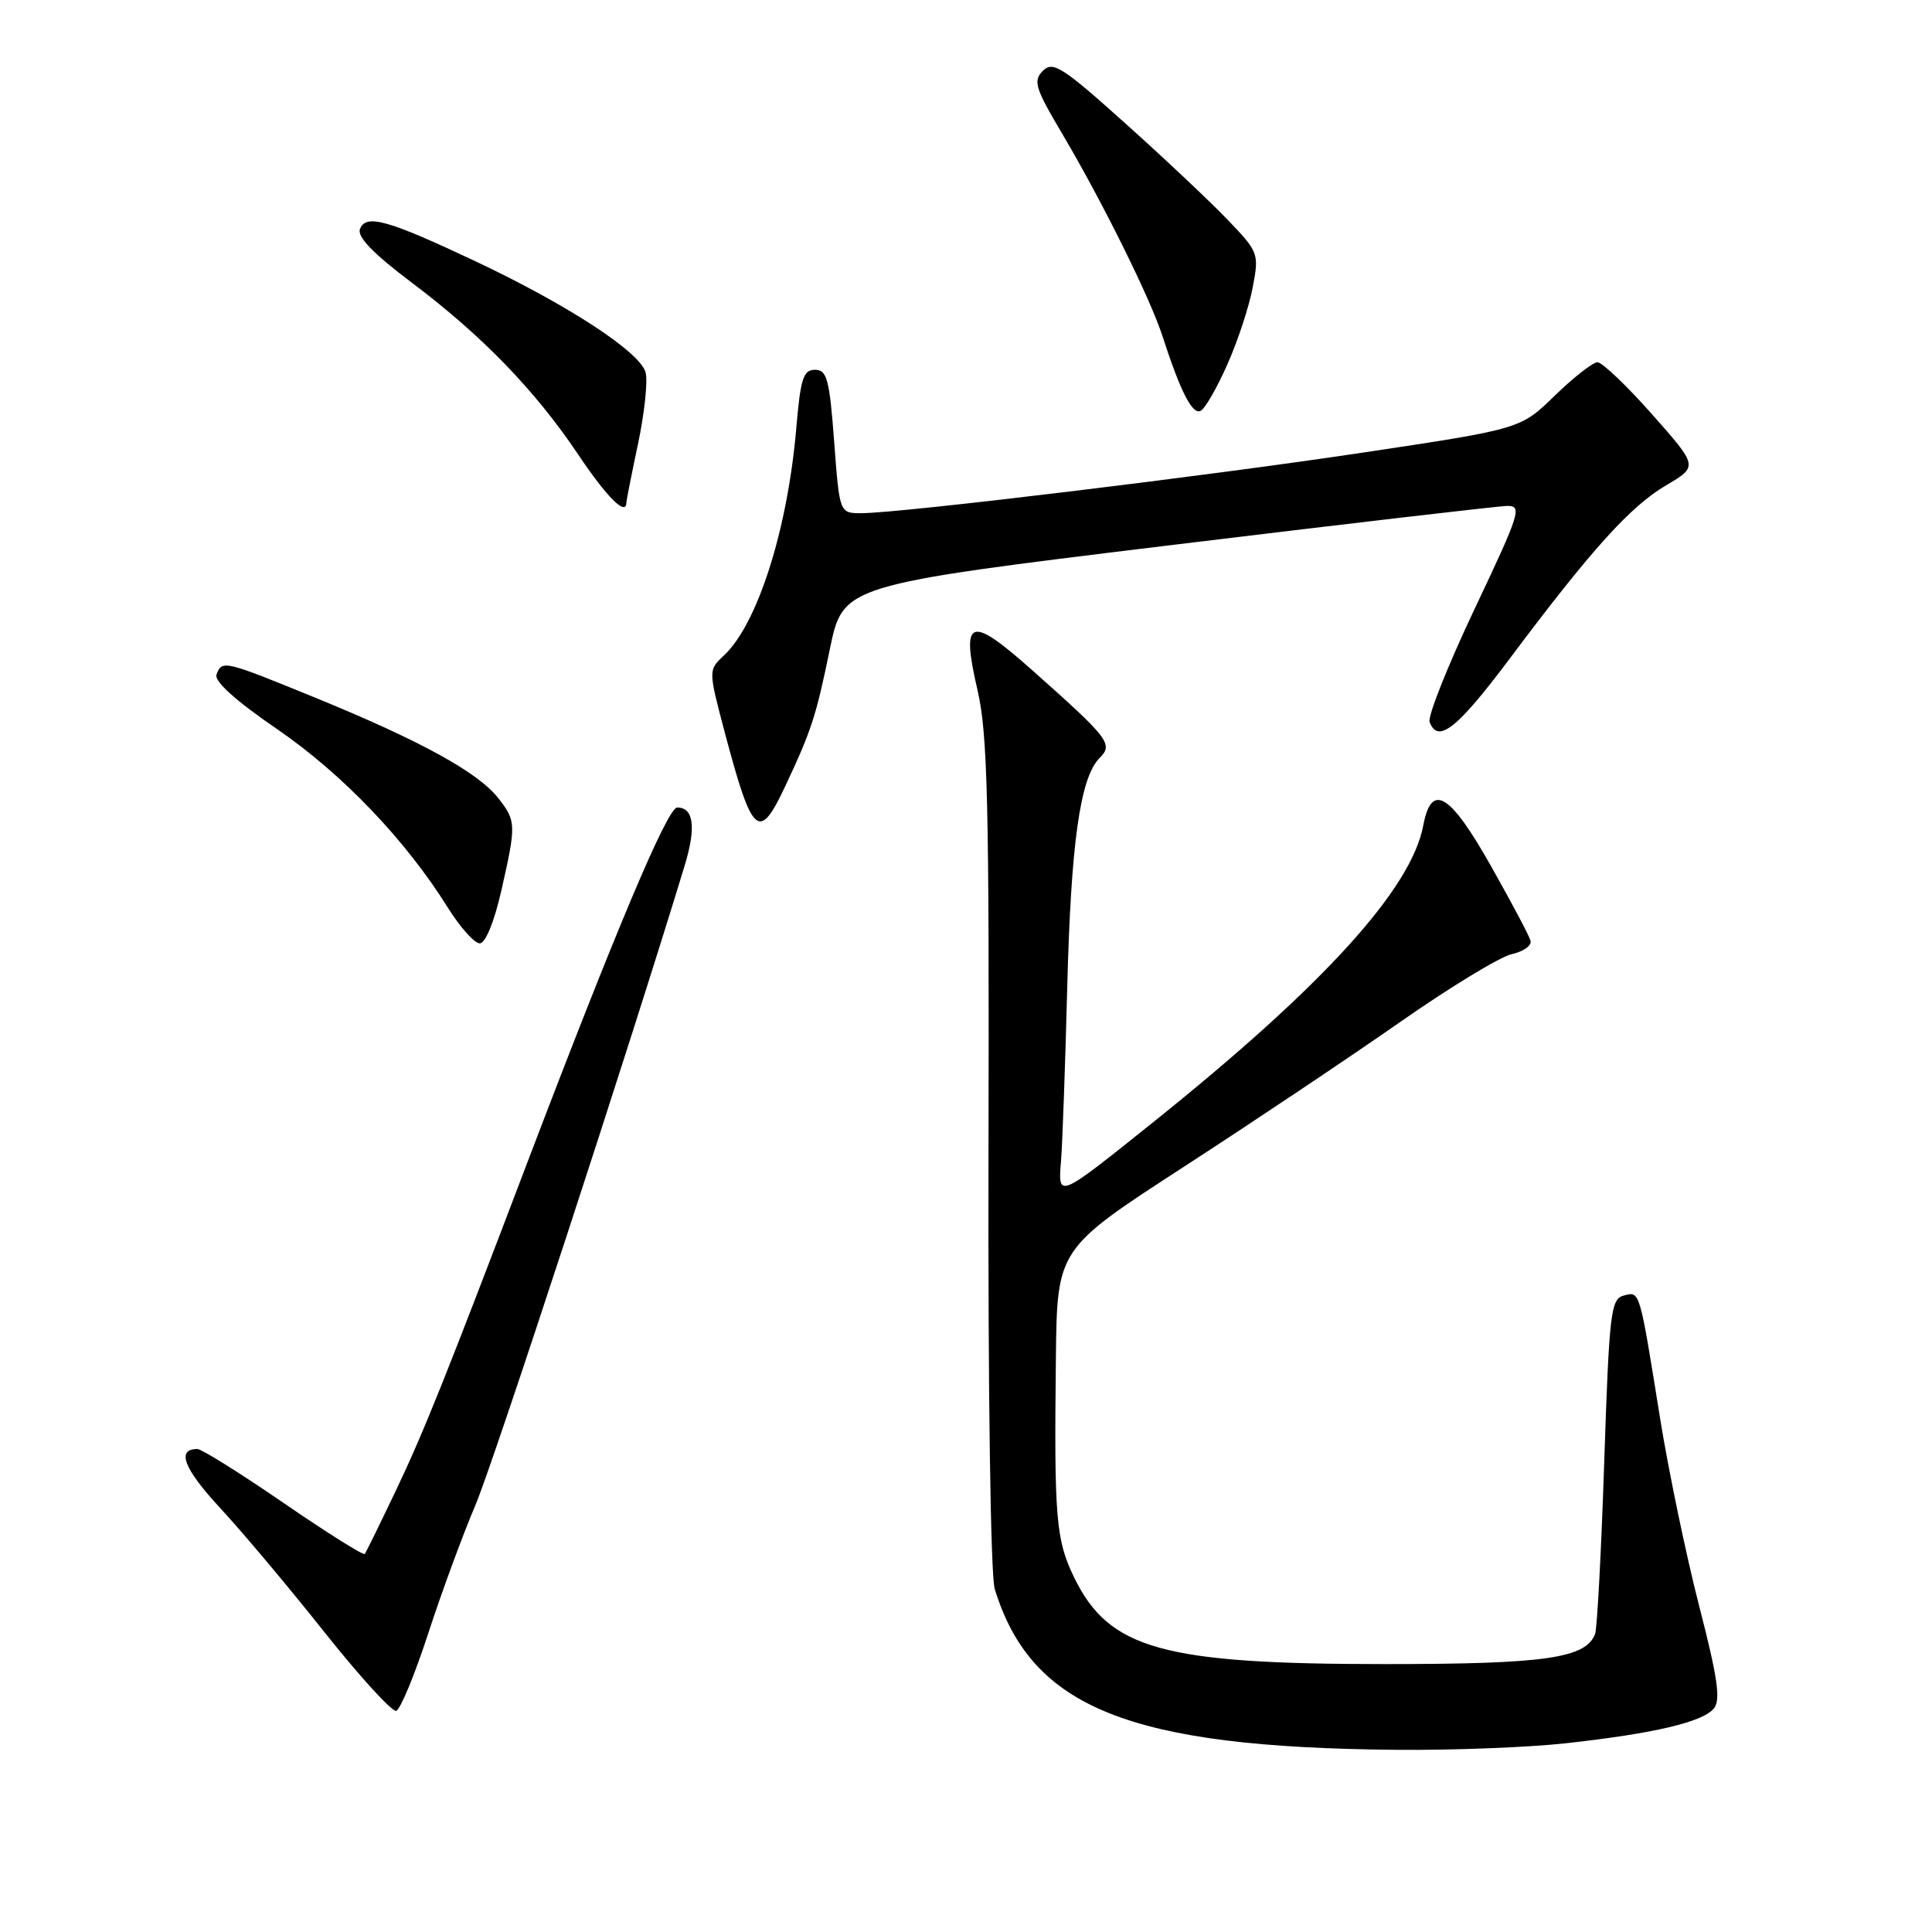 <?xml version="1.0" encoding="UTF-8" standalone="no"?>
<!DOCTYPE svg PUBLIC "-//W3C//DTD SVG 1.1//EN" "http://www.w3.org/Graphics/SVG/1.1/DTD/svg11.dtd" >
<svg xmlns="http://www.w3.org/2000/svg" xmlns:xlink="http://www.w3.org/1999/xlink" version="1.1" viewBox="0 0 256 256">
 <g >
 <path fill="currentColor"
d=" M 207.50 230.99 C 219.10 229.71 225.60 228.19 227.09 226.39 C 228.03 225.26 227.61 222.35 225.13 212.73 C 223.40 206.00 221.09 194.88 219.98 188.00 C 217.21 170.75 217.32 171.10 215.15 171.67 C 213.44 172.12 213.23 173.87 212.57 193.68 C 212.18 205.52 211.63 215.79 211.36 216.51 C 210.12 219.73 204.76 220.50 183.50 220.50 C 154.04 220.50 146.94 218.52 142.32 209.00 C 139.91 204.03 139.67 201.16 139.91 180.00 C 140.07 165.50 140.07 165.50 156.78 154.66 C 165.98 148.70 178.90 140.05 185.50 135.44 C 192.10 130.83 198.76 126.77 200.31 126.43 C 201.85 126.09 202.97 125.30 202.81 124.66 C 202.64 124.02 200.28 119.56 197.56 114.75 C 192.11 105.09 189.67 103.63 188.59 109.38 C 187.01 117.79 175.37 130.60 152.96 148.57 C 140.01 158.95 140.18 158.88 140.60 153.72 C 140.78 151.40 141.15 141.18 141.41 131.00 C 141.90 111.70 143.12 103.03 145.70 100.44 C 147.55 98.60 146.98 97.87 136.70 88.74 C 128.47 81.43 127.30 81.87 129.53 91.46 C 130.87 97.25 131.09 106.37 130.98 152.88 C 130.91 184.64 131.26 208.78 131.81 210.56 C 136.67 226.34 149.67 231.54 185.00 231.86 C 192.43 231.93 202.55 231.54 207.50 230.99 Z  M 56.74 216.44 C 58.52 210.97 61.33 203.35 62.97 199.50 C 65.35 193.94 83.49 138.50 90.72 114.70 C 92.26 109.63 91.93 107.00 89.73 107.00 C 88.45 107.00 81.56 123.33 69.89 154.00 C 59.10 182.39 56.15 189.75 52.46 197.50 C 50.36 201.90 48.51 205.68 48.33 205.91 C 48.16 206.13 43.33 203.10 37.59 199.16 C 31.86 195.22 26.71 192.00 26.15 192.00 C 23.33 192.00 24.35 194.61 29.19 199.84 C 32.14 203.02 38.36 210.43 43.02 216.31 C 47.69 222.18 51.95 226.85 52.50 226.69 C 53.05 226.52 54.96 221.91 56.74 216.44 Z  M 66.42 118.05 C 68.42 109.24 68.41 108.79 66.00 105.73 C 63.34 102.35 55.80 98.20 42.17 92.61 C 29.65 87.49 29.43 87.43 28.69 89.37 C 28.35 90.26 31.18 92.82 36.73 96.62 C 45.38 102.56 53.74 111.30 59.33 120.25 C 60.96 122.86 62.87 125.00 63.57 125.00 C 64.32 125.00 65.48 122.17 66.42 118.05 Z  M 104.00 104.28 C 107.53 96.77 108.11 95.00 109.96 86.01 C 111.71 77.53 111.71 77.53 154.60 72.30 C 178.20 69.43 198.49 67.06 199.69 67.04 C 201.73 67.00 201.43 67.94 195.40 80.67 C 191.84 88.19 189.15 94.94 189.43 95.67 C 190.54 98.58 193.07 96.58 200.06 87.25 C 210.93 72.74 216.03 67.10 220.76 64.31 C 225.02 61.80 225.02 61.80 218.91 54.90 C 215.55 51.10 212.29 48.00 211.68 48.00 C 211.07 48.00 208.53 49.99 206.03 52.41 C 201.50 56.83 201.50 56.83 181.00 59.91 C 159.89 63.09 119.26 68.00 114.13 68.00 C 111.24 68.00 111.24 68.00 110.53 58.50 C 109.91 50.24 109.58 49.00 107.99 49.00 C 106.44 49.00 106.07 50.16 105.51 56.75 C 104.36 70.19 100.37 82.71 95.91 86.87 C 93.85 88.79 93.85 88.79 96.06 97.15 C 99.68 110.76 100.57 111.56 104.00 104.28 Z  M 83.00 66.57 C 83.00 66.33 83.69 62.84 84.54 58.82 C 85.39 54.79 85.85 50.54 85.55 49.38 C 84.89 46.69 75.31 40.43 63.00 34.62 C 51.34 29.12 48.47 28.32 47.70 30.35 C 47.30 31.38 49.45 33.60 54.51 37.41 C 63.90 44.48 70.89 51.70 76.63 60.25 C 80.43 65.92 83.00 68.47 83.00 66.57 Z  M 162.67 48.20 C 164.02 45.16 165.52 40.60 165.99 38.08 C 166.85 33.60 166.77 33.40 162.68 29.13 C 160.38 26.73 154.27 20.97 149.09 16.33 C 140.75 8.84 139.51 8.06 138.19 9.38 C 136.87 10.71 137.15 11.65 140.73 17.69 C 146.03 26.64 152.40 39.50 154.02 44.50 C 156.45 52.01 158.05 55.09 159.14 54.41 C 159.74 54.04 161.33 51.25 162.67 48.20 Z "/>
</g>
</svg>